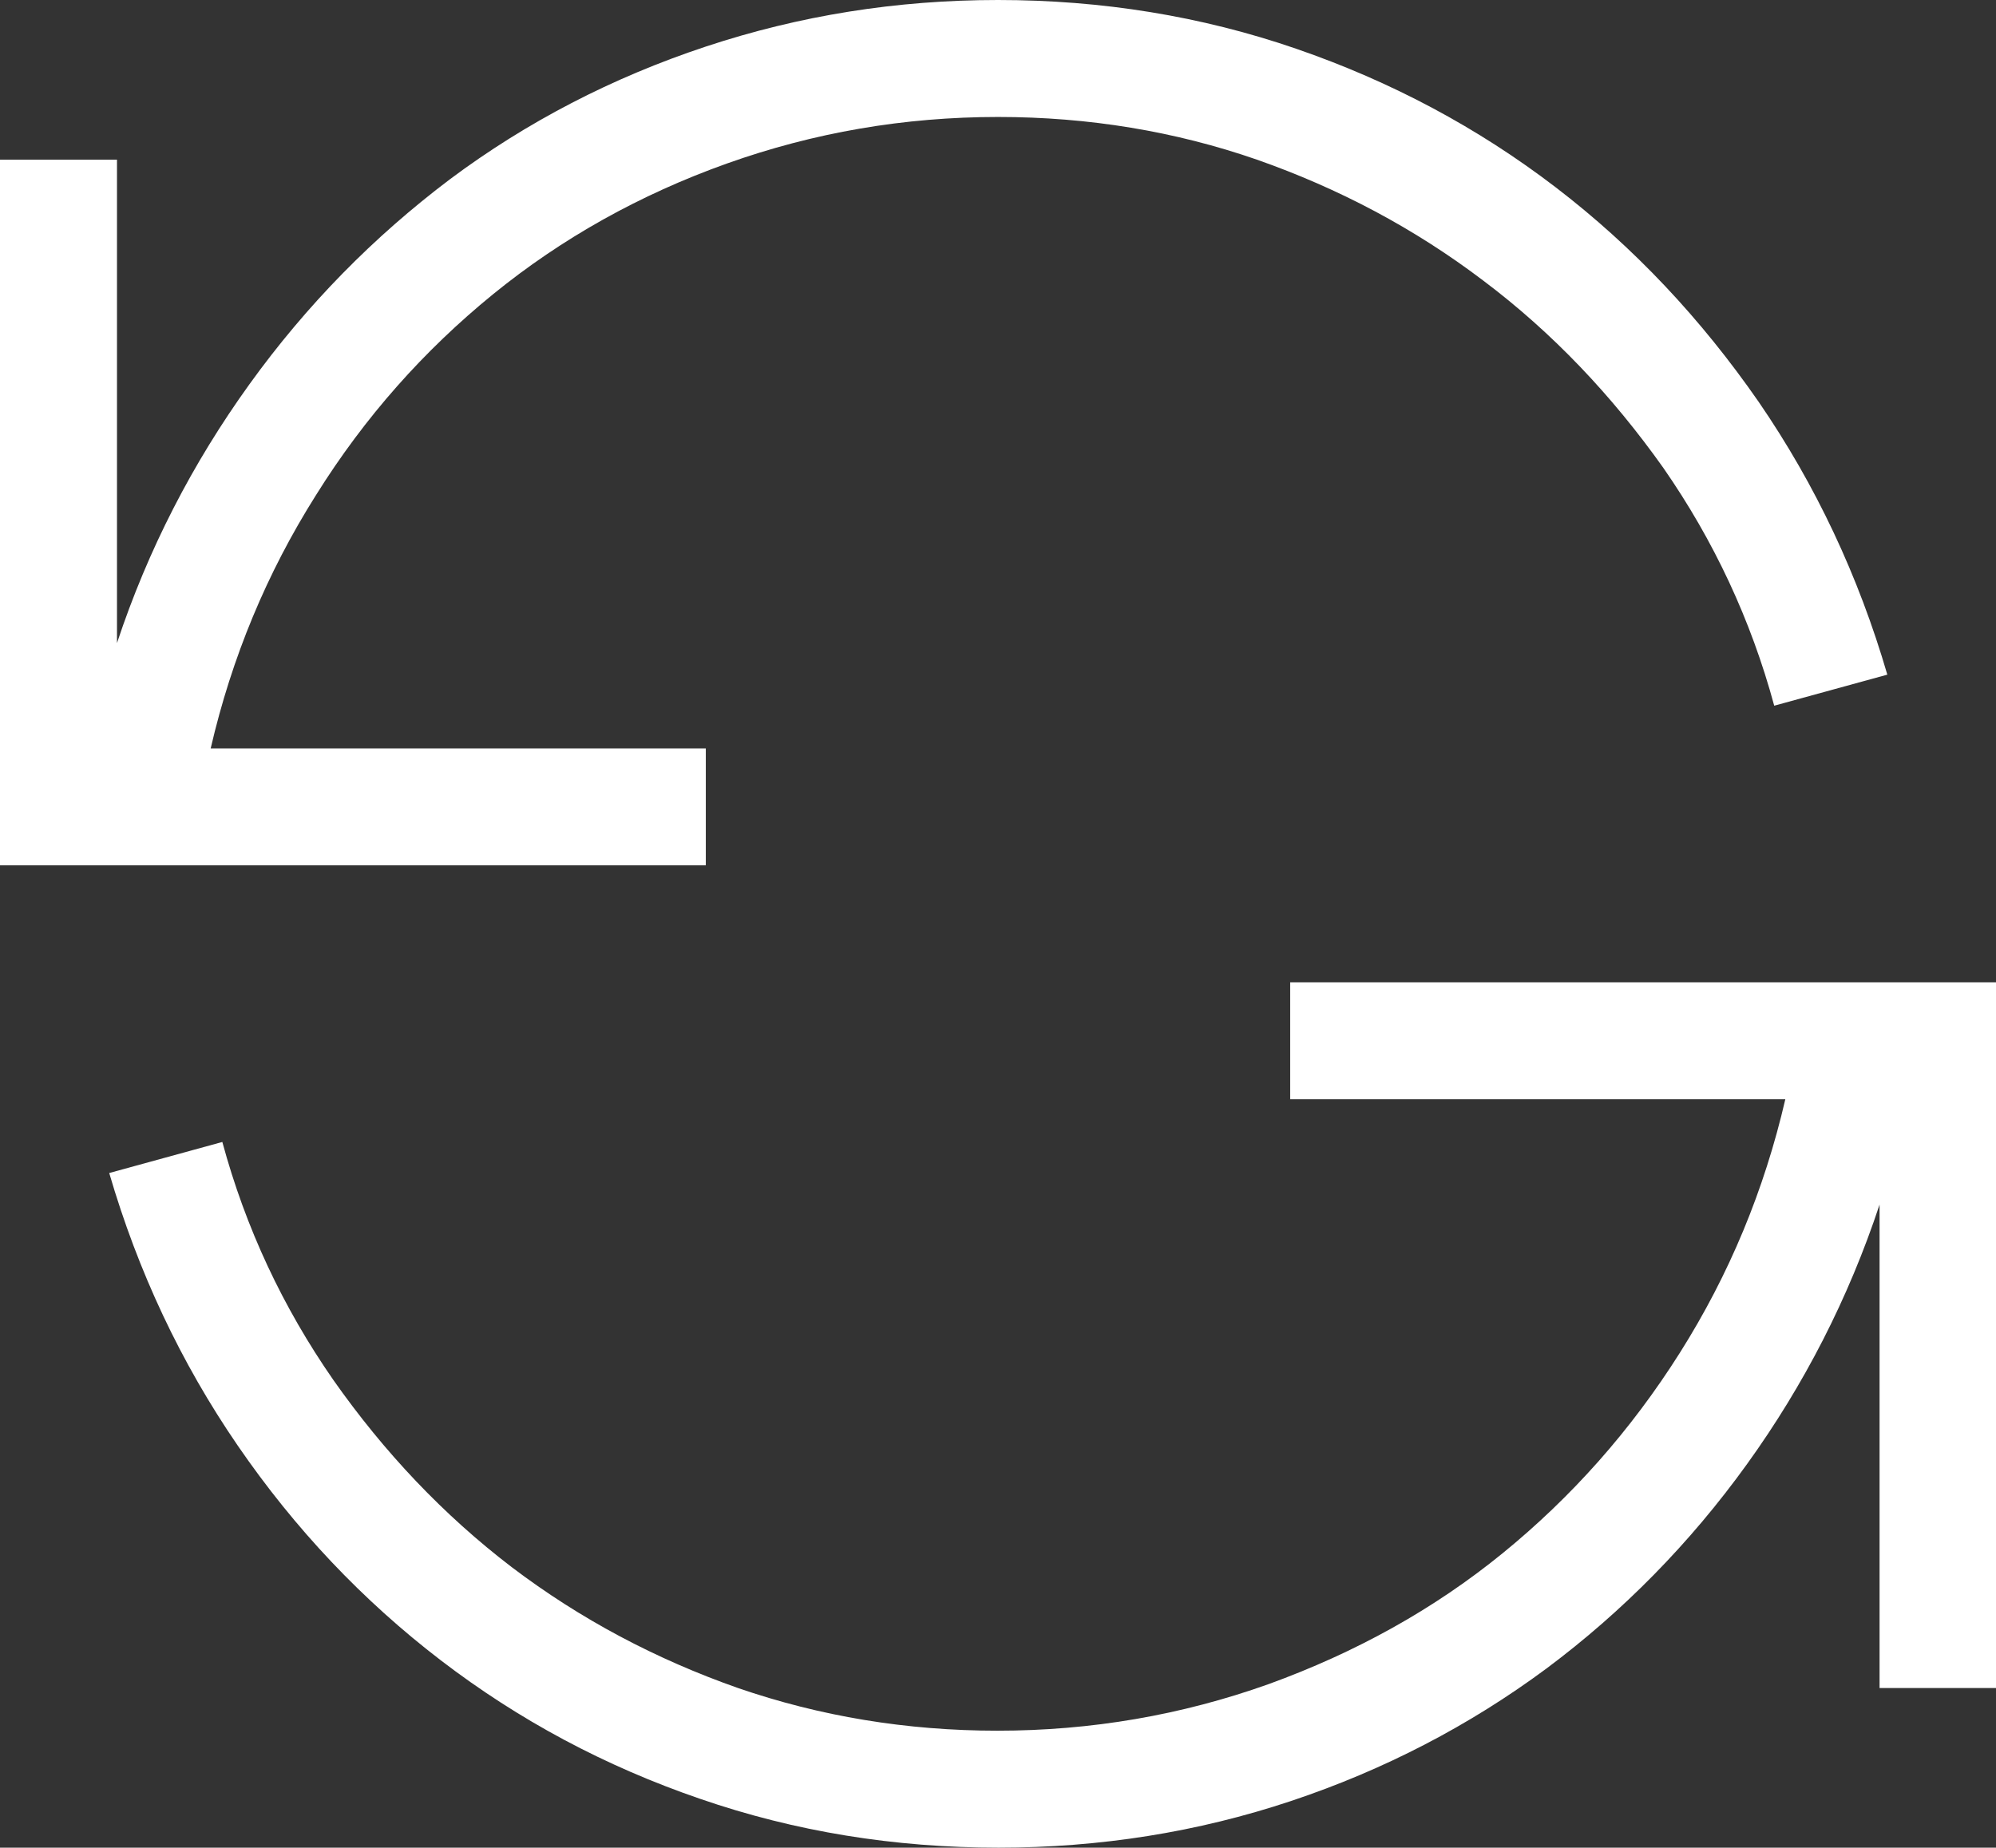 <svg xmlns="http://www.w3.org/2000/svg" xmlns:xlink="http://www.w3.org/1999/xlink" id="Layer_1" x="0px" y="0px" viewBox="0 0 36 33.33" style="enable-background:new 0 0 36 33.33;" xml:space="preserve">
<rect x="0" y="0" width="36" height="33.33" fill="#333333" stroke="none"/>
<style type="text/css">
	.st0{fill:#FFFFFF;}
</style>
<g>
	<path class="st0" d="M18.07-162.41L36-155.59v22.64l-18,6.75l-18-6.75v-22.64L18.07-162.41z M2.11-153.34v18.91l14.84,5.55v-18.91   L2.11-153.34z M18-149.61l5.48-2.11l-13.92-5.2l-5.48,2.04L18-149.61z M31.92-154.88L18-160.16l-5.41,2.11l13.85,5.2L31.92-154.88z    M19.05-128.87l14.84-5.55v-18.91l-14.84,5.55V-128.87z"></path>
</g>
<g>
	<path class="st0" d="M31.78-66.41v14.91c0,0.47-0.09,0.89-0.28,1.27c-0.19,0.38-0.42,0.71-0.7,1.02c-0.28,0.3-0.61,0.53-0.98,0.67   c-0.38,0.14-0.8,0.23-1.27,0.28L7.45-48.34c-0.47,0.05-0.89-0.02-1.27-0.21c-0.38-0.19-0.7-0.41-0.98-0.67   c-0.28-0.26-0.52-0.6-0.7-1.02c-0.19-0.42-0.28-0.82-0.28-1.2v-15.05c0-0.42,0.09-0.83,0.28-1.23c0.19-0.4,0.42-0.73,0.7-0.98   c0.28-0.26,0.61-0.48,0.98-0.67c0.37-0.19,0.8-0.26,1.27-0.21l18.98-0.07v-4.15c0-1.22-0.21-2.33-0.63-3.34   c-0.42-1.01-1.02-1.91-1.79-2.71c-0.77-0.8-1.68-1.41-2.71-1.83c-1.03-0.42-2.13-0.66-3.3-0.7c-1.17,0.05-2.27,0.28-3.3,0.7   c-1.03,0.42-1.93,1.03-2.71,1.83c-0.77,0.8-1.37,1.7-1.79,2.71c-0.42,1.01-0.63,2.12-0.63,3.34l-2.18-0.07   c0-1.41,0.28-2.77,0.84-4.08c0.56-1.31,1.32-2.44,2.29-3.38c0.96-0.94,2.08-1.7,3.38-2.29c1.29-0.59,2.66-0.85,4.11-0.81   c1.45-0.05,2.82,0.22,4.11,0.81c1.29,0.59,2.41,1.35,3.38,2.29c0.96,0.94,1.72,2.06,2.29,3.38c0.56,1.31,0.84,2.67,0.84,4.08v4.29   c0.42-0.05,0.82,0.02,1.2,0.21c0.37,0.19,0.71,0.41,1.02,0.67c0.3,0.26,0.54,0.59,0.7,0.98c0.16,0.4,0.25,0.81,0.25,1.23V-66.41z    M29.53-66.86c-0.05-0.12-0.12-0.23-0.21-0.35c-0.09-0.12-0.2-0.19-0.32-0.21c-0.12-0.02-0.27-0.06-0.46-0.11L7.45-67.46   C7.27-67.51,7.11-67.5,7-67.43c-0.12,0.07-0.22,0.14-0.32,0.21c-0.09,0.07-0.17,0.19-0.21,0.35C6.42-66.7,6.4-66.57,6.4-66.48   v15.05c0,0.09,0.02,0.22,0.07,0.39c0.05,0.17,0.12,0.28,0.21,0.35c0.09,0.07,0.2,0.14,0.32,0.21c0.12,0.07,0.27,0.08,0.46,0.04   l21.09,0.07c0.19-0.05,0.34-0.08,0.46-0.11c0.12-0.02,0.22-0.09,0.32-0.21c0.09-0.12,0.16-0.23,0.21-0.35   c0.05-0.12,0.07-0.27,0.07-0.46v-14.91C29.6-66.59,29.58-66.75,29.53-66.86z M20.11-61.13c0,0.19-0.02,0.38-0.07,0.56   c-0.05,0.19-0.12,0.35-0.21,0.49c-0.09,0.14-0.21,0.28-0.35,0.42s-0.28,0.24-0.42,0.28v4.64l-2.11-0.07v-4.5   c-0.14-0.14-0.28-0.26-0.42-0.35c-0.14-0.09-0.26-0.23-0.35-0.42c-0.09-0.19-0.17-0.35-0.21-0.49c-0.05-0.14-0.07-0.35-0.07-0.63   c0-0.23,0.06-0.49,0.18-0.77c0.12-0.28,0.27-0.5,0.46-0.67c0.19-0.16,0.41-0.32,0.67-0.46c0.26-0.14,0.53-0.19,0.81-0.14   c0.28-0.05,0.55,0,0.81,0.14c0.26,0.14,0.48,0.29,0.67,0.46c0.19,0.17,0.34,0.39,0.46,0.67c0.12,0.28,0.18,0.54,0.18,0.77V-61.13z"></path>
</g>
<g>
	<path class="st0" d="M0,15.61V2.88h2.11v8.72C2.67,9.91,3.47,8.36,4.5,6.93C5.53,5.5,6.74,4.27,8.12,3.23   c1.38-1.03,2.92-1.83,4.61-2.39S16.17,0,18,0c1.87,0,3.67,0.29,5.38,0.88c1.71,0.59,3.27,1.42,4.68,2.5   c1.41,1.08,2.62,2.37,3.66,3.87c1.03,1.5,1.8,3.14,2.32,4.92l-2.04,0.56c-0.42-1.55-1.09-2.98-2-4.29C29.07,7.13,28,6,26.75,5.06   c-1.24-0.94-2.6-1.66-4.08-2.18C21.2,2.37,19.64,2.11,18,2.11c-1.69,0-3.32,0.28-4.89,0.84c-1.57,0.56-2.98,1.35-4.22,2.36   C7.65,6.32,6.58,7.52,5.7,8.93c-0.89,1.41-1.52,2.93-1.9,4.57h8.93v2.11H0z M23.27,19.83h8.93c-0.38,1.64-1.01,3.16-1.9,4.57   c-0.89,1.41-1.96,2.61-3.2,3.62c-1.24,1.01-2.65,1.79-4.22,2.36c-1.57,0.56-3.2,0.84-4.89,0.84c-1.64,0-3.2-0.26-4.68-0.77   c-1.48-0.52-2.84-1.24-4.08-2.18C8,27.33,6.93,26.2,6.01,24.89c-0.91-1.31-1.58-2.74-2-4.29l-2.04,0.56   c0.52,1.78,1.29,3.42,2.32,4.92c1.03,1.5,2.25,2.79,3.66,3.87c1.41,1.08,2.96,1.91,4.68,2.5c1.71,0.59,3.5,0.88,5.38,0.88   c1.83,0,3.59-0.28,5.27-0.84s3.22-1.36,4.61-2.39c1.38-1.03,2.59-2.26,3.62-3.69c1.03-1.43,1.83-2.99,2.39-4.68v8.72H36V17.72   H23.27V19.83z"></path>
</g>
</svg>